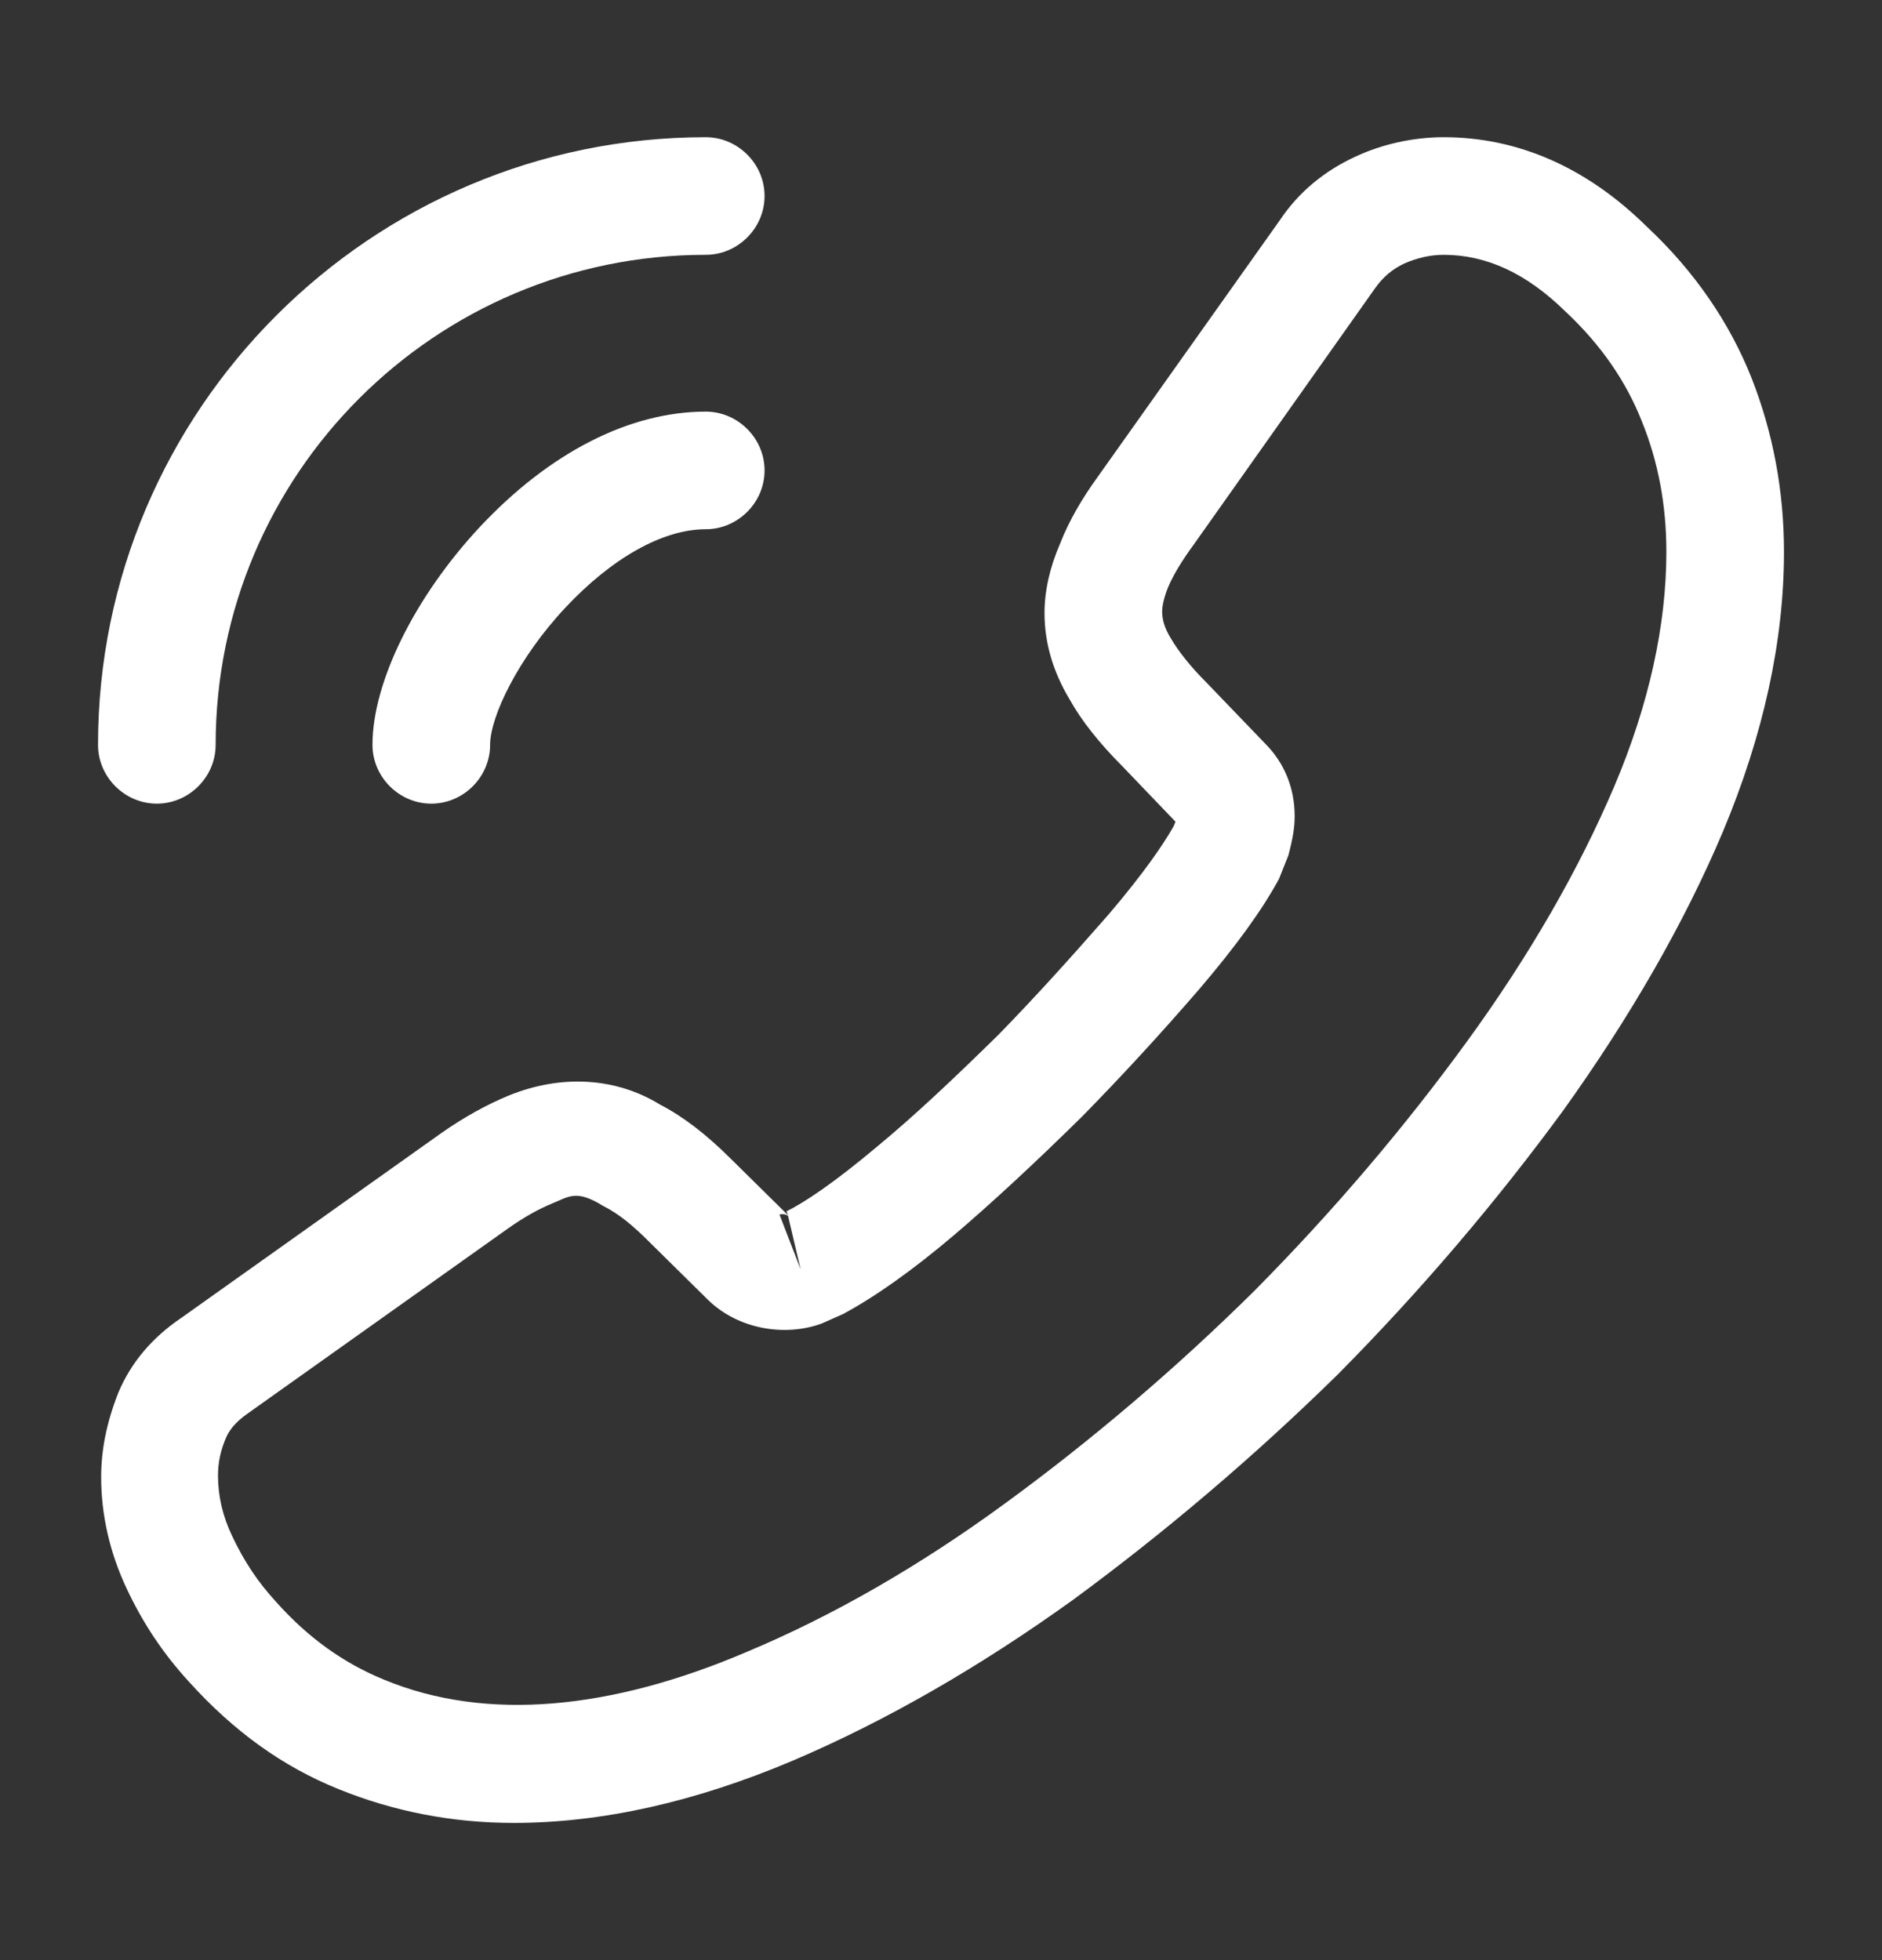 <svg width="24" height="25" viewBox="0 0 24 25" fill="none" xmlns="http://www.w3.org/2000/svg">
<rect x="0" y="0" width="24" height="25" fill="#333333" stroke="none"/>
<path d="M6.55 23.25C7.68 23.25 8.87 22.98 10.1 22.46C11.3 21.95 12.51 21.25 13.69 20.4C14.86 19.54 15.99 18.58 17.06 17.53C18.12 16.46 19.08 15.33 19.93 14.17C20.79 12.97 21.48 11.77 21.97 10.61C22.49 9.37 22.75 8.17 22.75 7.04C22.75 6.26 22.61 5.52 22.34 4.83C22.06 4.12 21.61 3.46 21 2.89C20.23 2.13 19.35 1.75 18.41 1.75C18.02 1.75 17.62 1.84 17.28 2C16.89 2.18 16.56 2.45 16.32 2.81L14 6.08C13.79 6.37 13.63 6.65 13.52 6.93C13.39 7.23 13.32 7.53 13.32 7.82C13.32 8.2 13.43 8.57 13.64 8.92C13.79 9.19 14.02 9.48 14.31 9.77L14.99 10.48C14.98 10.51 14.97 10.53 14.96 10.55C14.84 10.76 14.6 11.12 14.14 11.66C13.65 12.22 13.19 12.73 12.73 13.2C12.14 13.78 11.65 14.24 11.19 14.62C10.62 15.1 10.25 15.34 10.03 15.45L10.05 15.5L9.32 14.78C9.01 14.47 8.71 14.24 8.42 14.09C7.87 13.75 7.17 13.69 6.47 13.98C6.21 14.09 5.93 14.24 5.63 14.45L2.31 16.81C1.94 17.06 1.67 17.38 1.51 17.76C1.36 18.14 1.29 18.49 1.29 18.84C1.29 19.32 1.4 19.8 1.61 20.25C1.82 20.7 2.08 21.09 2.41 21.45C2.98 22.08 3.6 22.53 4.32 22.82C5.01 23.1 5.76 23.25 6.55 23.25ZM18.41 3.25C18.96 3.25 19.47 3.49 19.96 3.97C20.42 4.4 20.74 4.87 20.94 5.38C21.15 5.9 21.25 6.45 21.25 7.04C21.25 7.97 21.03 8.98 20.59 10.02C20.14 11.08 19.51 12.18 18.71 13.28C17.91 14.38 17 15.45 16 16.46C15 17.45 13.92 18.37 12.81 19.18C11.73 19.97 10.62 20.61 9.52 21.07C7.81 21.8 6.21 21.97 4.89 21.42C4.38 21.21 3.93 20.89 3.52 20.43C3.29 20.18 3.11 19.91 2.96 19.59C2.84 19.34 2.78 19.08 2.78 18.82C2.78 18.66 2.81 18.5 2.89 18.32C2.92 18.26 2.98 18.15 3.17 18.02L6.49 15.66C6.69 15.52 6.87 15.42 7.04 15.35C7.26 15.26 7.35 15.17 7.69 15.38C7.89 15.48 8.07 15.63 8.27 15.83L9.03 16.58C9.42 16.96 10.02 17.05 10.48 16.88L10.75 16.76C11.16 16.54 11.64 16.2 12.17 15.75C12.65 15.34 13.17 14.86 13.8 14.24C14.29 13.74 14.78 13.21 15.29 12.62C15.76 12.07 16.1 11.6 16.31 11.21L16.43 10.91C16.49 10.68 16.51 10.55 16.51 10.41C16.51 10.05 16.38 9.73 16.13 9.48L15.38 8.7C15.18 8.5 15.03 8.31 14.93 8.14C14.85 8.01 14.82 7.9 14.82 7.8C14.82 7.72 14.85 7.6 14.9 7.48C14.97 7.32 15.08 7.14 15.22 6.95L17.54 3.67C17.64 3.53 17.76 3.43 17.91 3.36C18.07 3.29 18.24 3.25 18.41 3.25ZM10.05 15.51L10.21 16.19L9.94 15.49C9.99 15.48 10.03 15.49 10.05 15.51Z" fill="white"/>
<path d="M5.5 10.25C5.91 10.25 6.25 9.91 6.25 9.5C6.25 9.14 6.61 8.39 7.21 7.75C7.8 7.12 8.45 6.75 9 6.75C9.41 6.75 9.75 6.41 9.75 6C9.75 5.59 9.41 5.25 9 5.25C8.03 5.25 7.01 5.77 6.12 6.72C5.29 7.61 4.75 8.7 4.75 9.5C4.75 9.91 5.09 10.25 5.5 10.25Z" fill="white"/>
<path d="M2 10.25C2.41 10.25 2.75 9.91 2.75 9.5C2.75 6.05 5.55 3.25 9 3.25C9.41 3.25 9.75 2.91 9.75 2.5C9.75 2.09 9.41 1.75 9 1.75C4.73 1.75 1.25 5.23 1.25 9.5C1.25 9.91 1.59 10.25 2 10.25Z" fill="white"/>
</svg>
